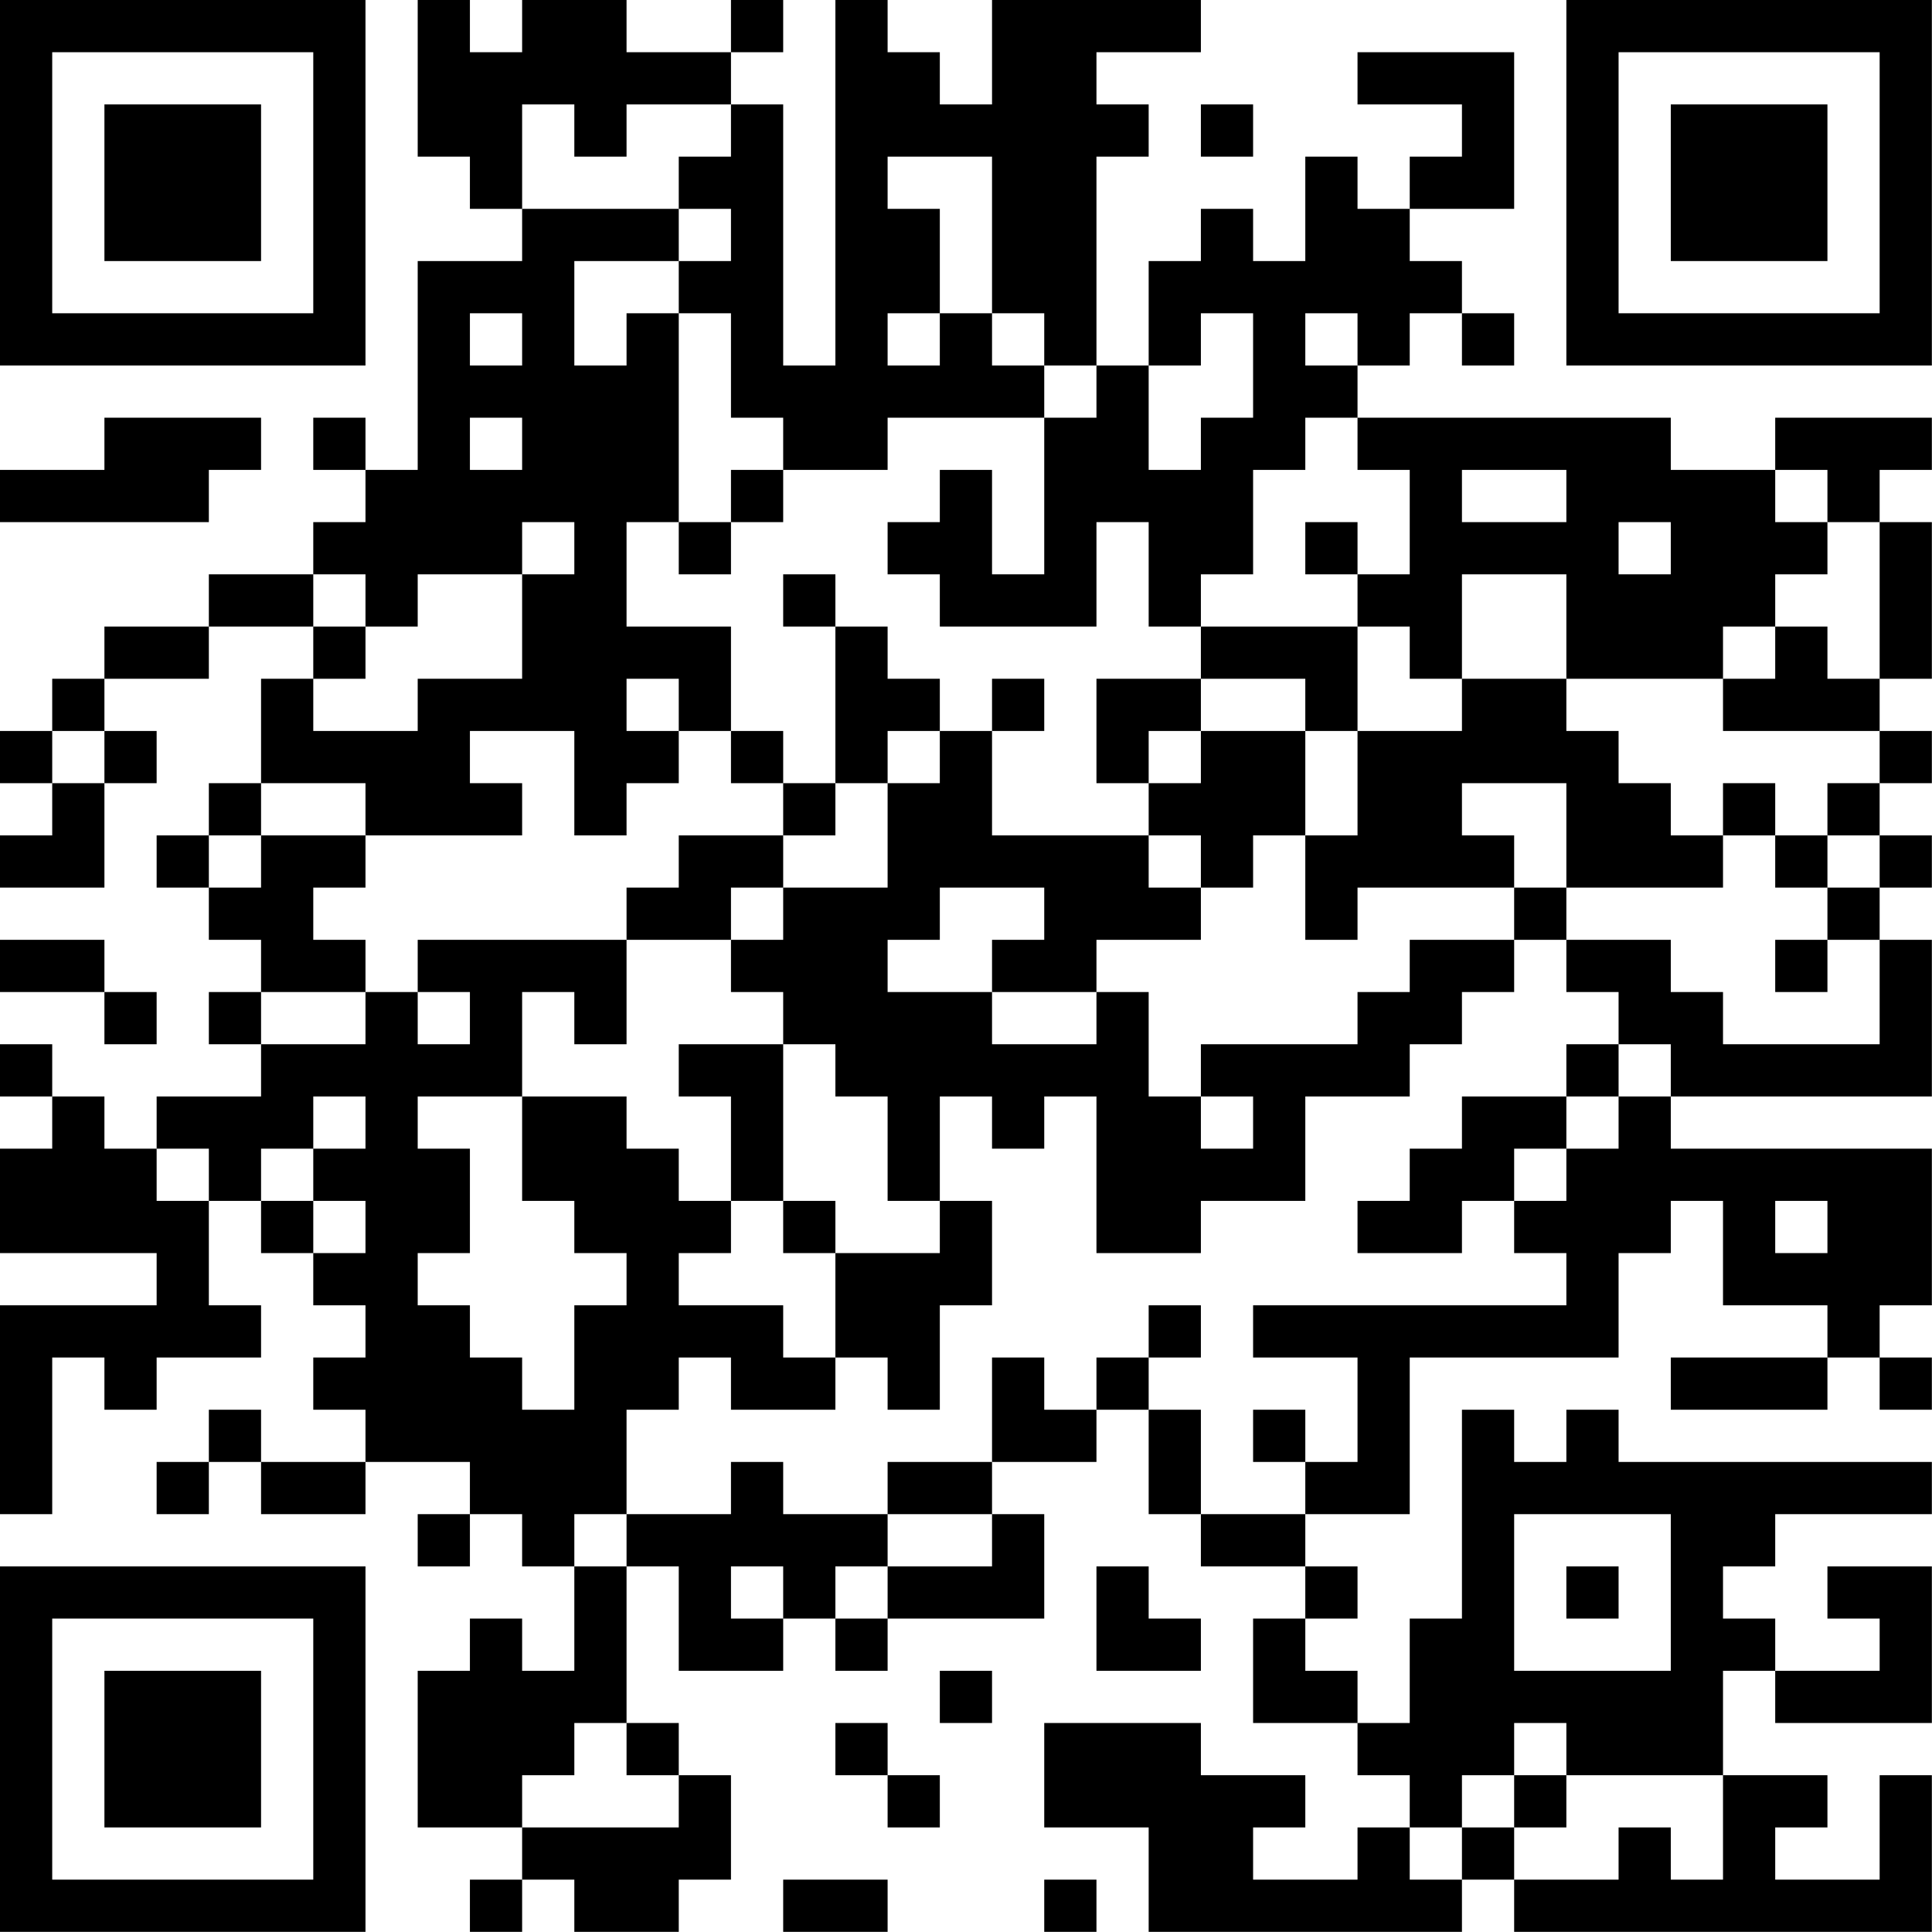 <?xml version="1.0" encoding="UTF-8"?>
<svg xmlns="http://www.w3.org/2000/svg" version="1.1" width="200" height="200" viewBox="0 0 200 200"><rect x="0" y="0" width="200" height="200" fill="#ffffff"/><g transform="scale(5.405)"><g transform="translate(0,0)"><path fill-rule="evenodd" d="M8 0L8 3L9 3L9 4L10 4L10 5L8 5L8 9L7 9L7 8L6 8L6 9L7 9L7 10L6 10L6 11L4 11L4 12L2 12L2 13L1 13L1 14L0 14L0 15L1 15L1 16L0 16L0 17L2 17L2 15L3 15L3 14L2 14L2 13L4 13L4 12L6 12L6 13L5 13L5 15L4 15L4 16L3 16L3 17L4 17L4 18L5 18L5 19L4 19L4 20L5 20L5 21L3 21L3 22L2 22L2 21L1 21L1 20L0 20L0 21L1 21L1 22L0 22L0 24L3 24L3 25L0 25L0 29L1 29L1 26L2 26L2 27L3 27L3 26L5 26L5 25L4 25L4 23L5 23L5 24L6 24L6 25L7 25L7 26L6 26L6 27L7 27L7 28L5 28L5 27L4 27L4 28L3 28L3 29L4 29L4 28L5 28L5 29L7 29L7 28L9 28L9 29L8 29L8 30L9 30L9 29L10 29L10 30L11 30L11 32L10 32L10 31L9 31L9 32L8 32L8 35L10 35L10 36L9 36L9 37L10 37L10 36L11 36L11 37L13 37L13 36L14 36L14 34L13 34L13 33L12 33L12 30L13 30L13 32L15 32L15 31L16 31L16 32L17 32L17 31L20 31L20 29L19 29L19 28L21 28L21 27L22 27L22 29L23 29L23 30L25 30L25 31L24 31L24 33L26 33L26 34L27 34L27 35L26 35L26 36L24 36L24 35L25 35L25 34L23 34L23 33L20 33L20 35L22 35L22 37L28 37L28 36L29 36L29 37L37 37L37 34L36 34L36 36L34 36L34 35L35 35L35 34L33 34L33 32L34 32L34 33L37 33L37 30L35 30L35 31L36 31L36 32L34 32L34 31L33 31L33 30L34 30L34 29L37 29L37 28L31 28L31 27L30 27L30 28L29 28L29 27L28 27L28 31L27 31L27 33L26 33L26 32L25 32L25 31L26 31L26 30L25 30L25 29L27 29L27 26L31 26L31 24L32 24L32 23L33 23L33 25L35 25L35 26L32 26L32 27L35 27L35 26L36 26L36 27L37 27L37 26L36 26L36 25L37 25L37 22L32 22L32 21L37 21L37 18L36 18L36 17L37 17L37 16L36 16L36 15L37 15L37 14L36 14L36 13L37 13L37 10L36 10L36 9L37 9L37 8L34 8L34 9L32 9L32 8L26 8L26 7L27 7L27 6L28 6L28 7L29 7L29 6L28 6L28 5L27 5L27 4L29 4L29 1L26 1L26 2L28 2L28 3L27 3L27 4L26 4L26 3L25 3L25 5L24 5L24 4L23 4L23 5L22 5L22 7L21 7L21 3L22 3L22 2L21 2L21 1L23 1L23 0L19 0L19 2L18 2L18 1L17 1L17 0L16 0L16 7L15 7L15 2L14 2L14 1L15 1L15 0L14 0L14 1L12 1L12 0L10 0L10 1L9 1L9 0ZM10 2L10 4L13 4L13 5L11 5L11 7L12 7L12 6L13 6L13 10L12 10L12 12L14 12L14 14L13 14L13 13L12 13L12 14L13 14L13 15L12 15L12 16L11 16L11 14L9 14L9 15L10 15L10 16L7 16L7 15L5 15L5 16L4 16L4 17L5 17L5 16L7 16L7 17L6 17L6 18L7 18L7 19L5 19L5 20L7 20L7 19L8 19L8 20L9 20L9 19L8 19L8 18L12 18L12 20L11 20L11 19L10 19L10 21L8 21L8 22L9 22L9 24L8 24L8 25L9 25L9 26L10 26L10 27L11 27L11 25L12 25L12 24L11 24L11 23L10 23L10 21L12 21L12 22L13 22L13 23L14 23L14 24L13 24L13 25L15 25L15 26L16 26L16 27L14 27L14 26L13 26L13 27L12 27L12 29L11 29L11 30L12 30L12 29L14 29L14 28L15 28L15 29L17 29L17 30L16 30L16 31L17 31L17 30L19 30L19 29L17 29L17 28L19 28L19 26L20 26L20 27L21 27L21 26L22 26L22 27L23 27L23 29L25 29L25 28L26 28L26 26L24 26L24 25L30 25L30 24L29 24L29 23L30 23L30 22L31 22L31 21L32 21L32 20L31 20L31 19L30 19L30 18L32 18L32 19L33 19L33 20L36 20L36 18L35 18L35 17L36 17L36 16L35 16L35 15L36 15L36 14L33 14L33 13L34 13L34 12L35 12L35 13L36 13L36 10L35 10L35 9L34 9L34 10L35 10L35 11L34 11L34 12L33 12L33 13L30 13L30 11L28 11L28 13L27 13L27 12L26 12L26 11L27 11L27 9L26 9L26 8L25 8L25 9L24 9L24 11L23 11L23 12L22 12L22 10L21 10L21 12L18 12L18 11L17 11L17 10L18 10L18 9L19 9L19 11L20 11L20 8L21 8L21 7L20 7L20 6L19 6L19 3L17 3L17 4L18 4L18 6L17 6L17 7L18 7L18 6L19 6L19 7L20 7L20 8L17 8L17 9L15 9L15 8L14 8L14 6L13 6L13 5L14 5L14 4L13 4L13 3L14 3L14 2L12 2L12 3L11 3L11 2ZM23 2L23 3L24 3L24 2ZM9 6L9 7L10 7L10 6ZM23 6L23 7L22 7L22 9L23 9L23 8L24 8L24 6ZM25 6L25 7L26 7L26 6ZM2 8L2 9L0 9L0 10L4 10L4 9L5 9L5 8ZM9 8L9 9L10 9L10 8ZM14 9L14 10L13 10L13 11L14 11L14 10L15 10L15 9ZM28 9L28 10L30 10L30 9ZM10 10L10 11L8 11L8 12L7 12L7 11L6 11L6 12L7 12L7 13L6 13L6 14L8 14L8 13L10 13L10 11L11 11L11 10ZM25 10L25 11L26 11L26 10ZM31 10L31 11L32 11L32 10ZM15 11L15 12L16 12L16 15L15 15L15 14L14 14L14 15L15 15L15 16L13 16L13 17L12 17L12 18L14 18L14 19L15 19L15 20L13 20L13 21L14 21L14 23L15 23L15 24L16 24L16 26L17 26L17 27L18 27L18 25L19 25L19 23L18 23L18 21L19 21L19 22L20 22L20 21L21 21L21 24L23 24L23 23L25 23L25 21L27 21L27 20L28 20L28 19L29 19L29 18L30 18L30 17L33 17L33 16L34 16L34 17L35 17L35 16L34 16L34 15L33 15L33 16L32 16L32 15L31 15L31 14L30 14L30 13L28 13L28 14L26 14L26 12L23 12L23 13L21 13L21 15L22 15L22 16L19 16L19 14L20 14L20 13L19 13L19 14L18 14L18 13L17 13L17 12L16 12L16 11ZM23 13L23 14L22 14L22 15L23 15L23 14L25 14L25 16L24 16L24 17L23 17L23 16L22 16L22 17L23 17L23 18L21 18L21 19L19 19L19 18L20 18L20 17L18 17L18 18L17 18L17 19L19 19L19 20L21 20L21 19L22 19L22 21L23 21L23 22L24 22L24 21L23 21L23 20L26 20L26 19L27 19L27 18L29 18L29 17L30 17L30 15L28 15L28 16L29 16L29 17L26 17L26 18L25 18L25 16L26 16L26 14L25 14L25 13ZM1 14L1 15L2 15L2 14ZM17 14L17 15L16 15L16 16L15 16L15 17L14 17L14 18L15 18L15 17L17 17L17 15L18 15L18 14ZM0 18L0 19L2 19L2 20L3 20L3 19L2 19L2 18ZM34 18L34 19L35 19L35 18ZM15 20L15 23L16 23L16 24L18 24L18 23L17 23L17 21L16 21L16 20ZM30 20L30 21L28 21L28 22L27 22L27 23L26 23L26 24L28 24L28 23L29 23L29 22L30 22L30 21L31 21L31 20ZM6 21L6 22L5 22L5 23L6 23L6 24L7 24L7 23L6 23L6 22L7 22L7 21ZM3 22L3 23L4 23L4 22ZM34 23L34 24L35 24L35 23ZM22 25L22 26L23 26L23 25ZM24 27L24 28L25 28L25 27ZM29 29L29 32L32 32L32 29ZM14 30L14 31L15 31L15 30ZM21 30L21 32L23 32L23 31L22 31L22 30ZM30 30L30 31L31 31L31 30ZM18 32L18 33L19 33L19 32ZM11 33L11 34L10 34L10 35L13 35L13 34L12 34L12 33ZM16 33L16 34L17 34L17 35L18 35L18 34L17 34L17 33ZM29 33L29 34L28 34L28 35L27 35L27 36L28 36L28 35L29 35L29 36L31 36L31 35L32 35L32 36L33 36L33 34L30 34L30 33ZM29 34L29 35L30 35L30 34ZM15 36L15 37L17 37L17 36ZM20 36L20 37L21 37L21 36ZM0 0L0 7L7 7L7 0ZM1 1L1 6L6 6L6 1ZM2 2L2 5L5 5L5 2ZM30 0L30 7L37 7L37 0ZM31 1L31 6L36 6L36 1ZM32 2L32 5L35 5L35 2ZM0 30L0 37L7 37L7 30ZM1 31L1 36L6 36L6 31ZM2 32L2 35L5 35L5 32Z" fill="#000000"/></g></g></svg>
